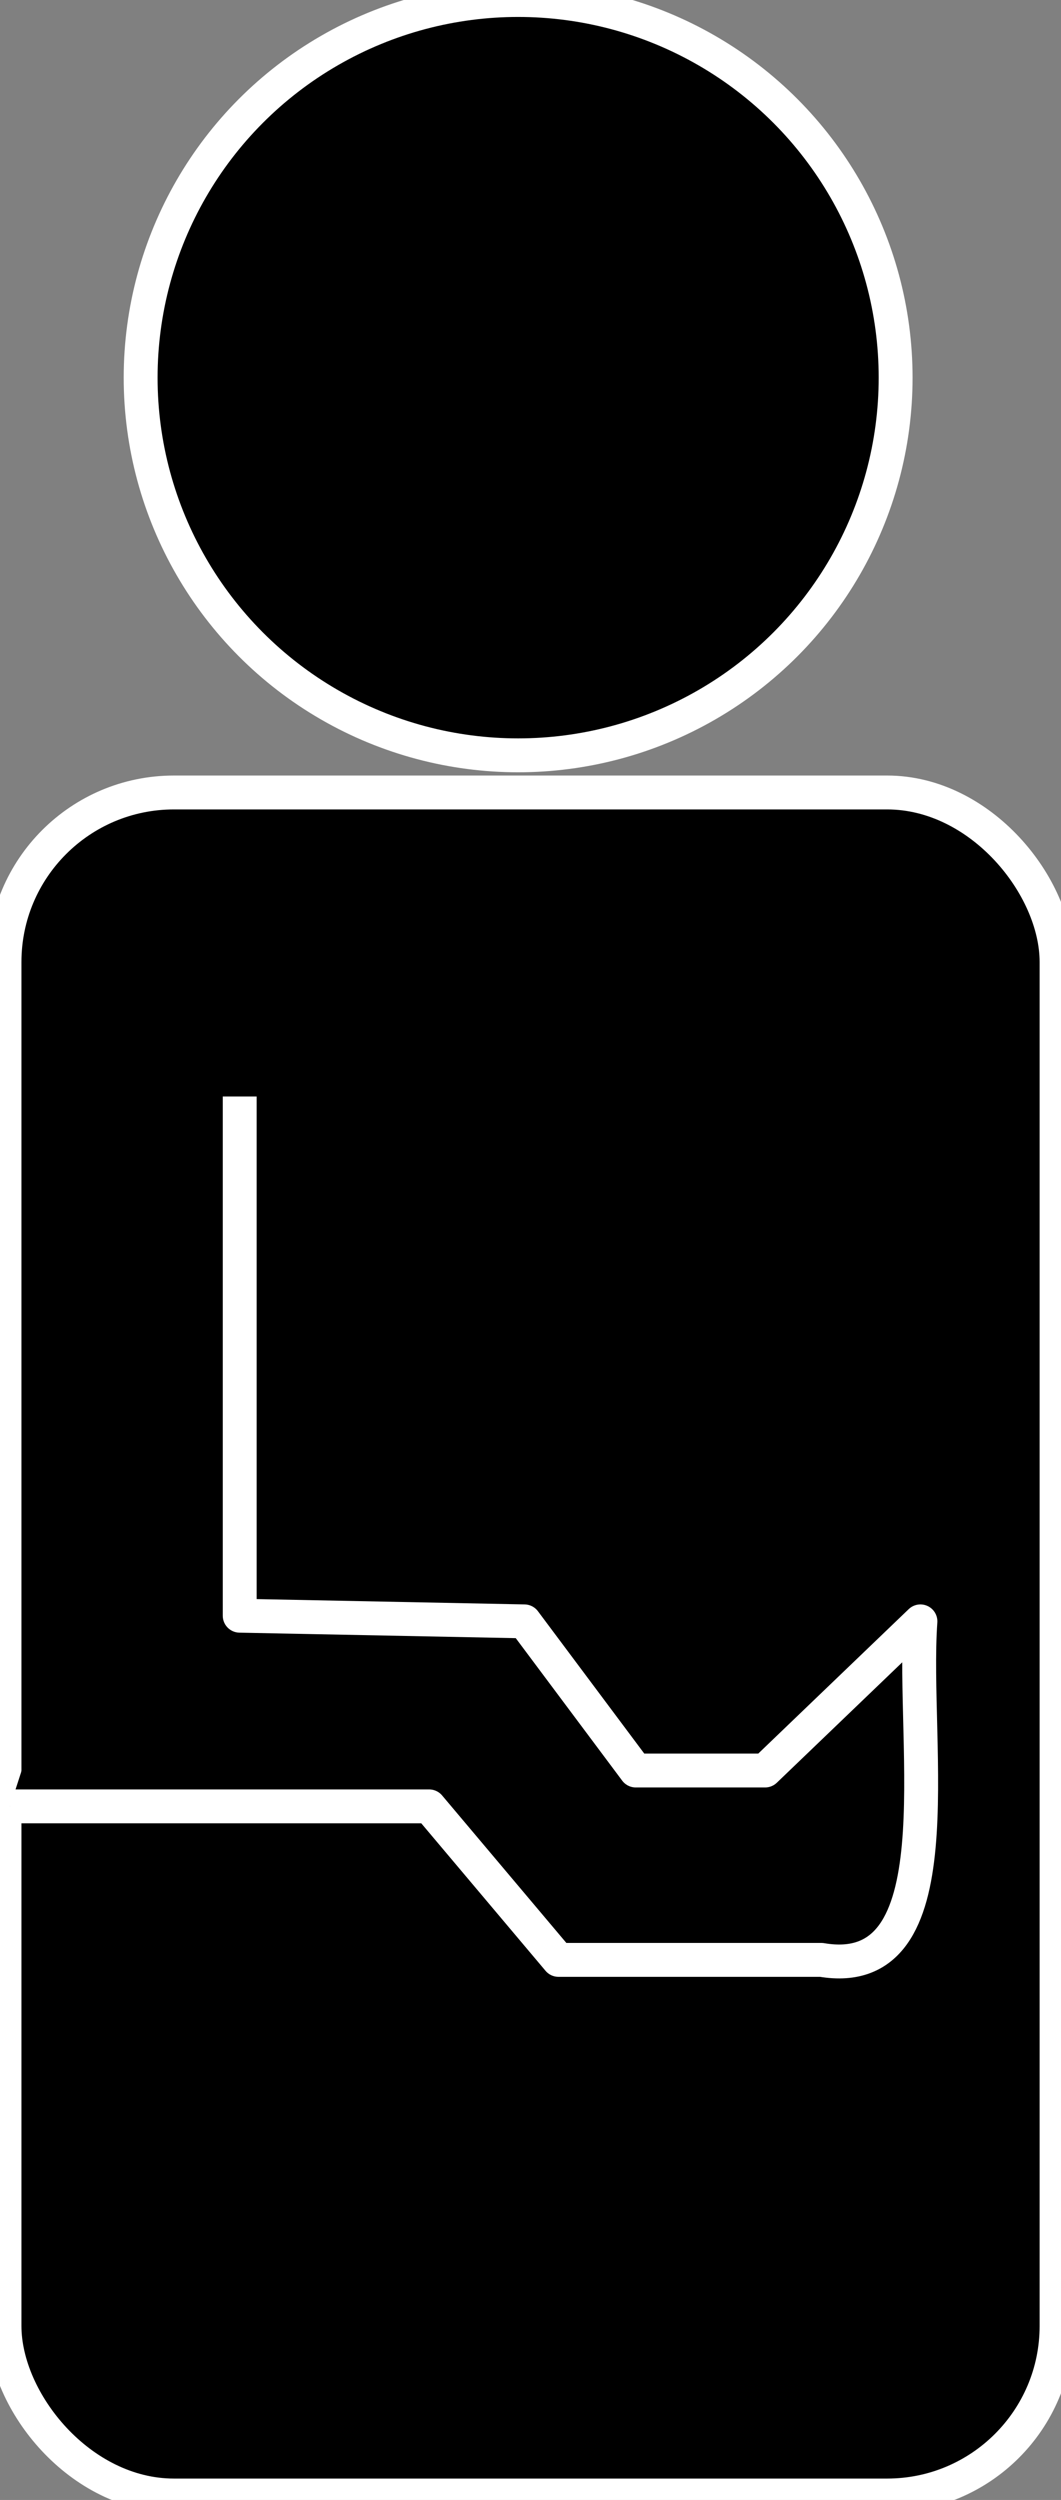 <?xml version="1.0" encoding="UTF-8" standalone="no"?>
<!-- Created with Inkscape (http://www.inkscape.org/) -->

<svg
   width="31.316mm"
   height="73.755mm"
   viewBox="0 0 31.316 73.755"
   version="1.1"
   id="svg1"
   inkscape:export-filename="Kunde.png"
   inkscape:export-xdpi="96"
   inkscape:export-ydpi="96"
   xmlns:inkscape="http://www.inkscape.org/namespaces/inkscape"
   xmlns:sodipodi="http://sodipodi.sourceforge.net/DTD/sodipodi-0.dtd"
   xmlns="http://www.w3.org/2000/svg"
   xmlns:svg="http://www.w3.org/2000/svg">
  <rect x="0" y="0" width="31.316" height="73.755" fill="#808080" stroke="none"/>
  <sodipodi:namedview
     id="namedview1"
     pagecolor="#ffffff"
     bordercolor="#000000"
     borderopacity="0.25"
     inkscape:showpageshadow="2"
     inkscape:pageopacity="0.0"
     inkscape:pagecheckerboard="0"
     inkscape:deskcolor="#d1d1d1"
     inkscape:document-units="mm" />
  <defs
     id="defs1" />
  <g
     inkscape:label="Ebene 1"
     inkscape:groupmode="layer"
     id="layer1"
     transform="translate(-23.978,-55.528)">
    <circle
       style="fill:#000000;stroke:#ffffff;stroke-width:1;stroke-dasharray:none"
       id="path1"
       cx="39.271"
       cy="66.67"
       r="11.142" />
    <rect
       style="fill:#000000;stroke:#ffffff;stroke-width:1;stroke-dasharray:none"
       id="rect1"
       width="31.052"
       height="50.243"
       x="24.111"
       y="78.908"
       rx="5"
       ry="5" />
    <path
       style="fill:#000000;stroke:#ffffff;stroke-width:1;stroke-linejoin:round;stroke-dasharray:none"
       d="m 24.275,108.82 h 12.37 l 3.817,4.529 h 7.76 c 4.024,0.684 2.661,-6.285 2.923,-9.987 l -4.585,4.4 h -3.817 l -3.288,-4.4 -8.402,-0.167 V 87.877"
       id="path2"
       sodipodi:nodetypes="cccccccccc" />
  </g>
</svg>
